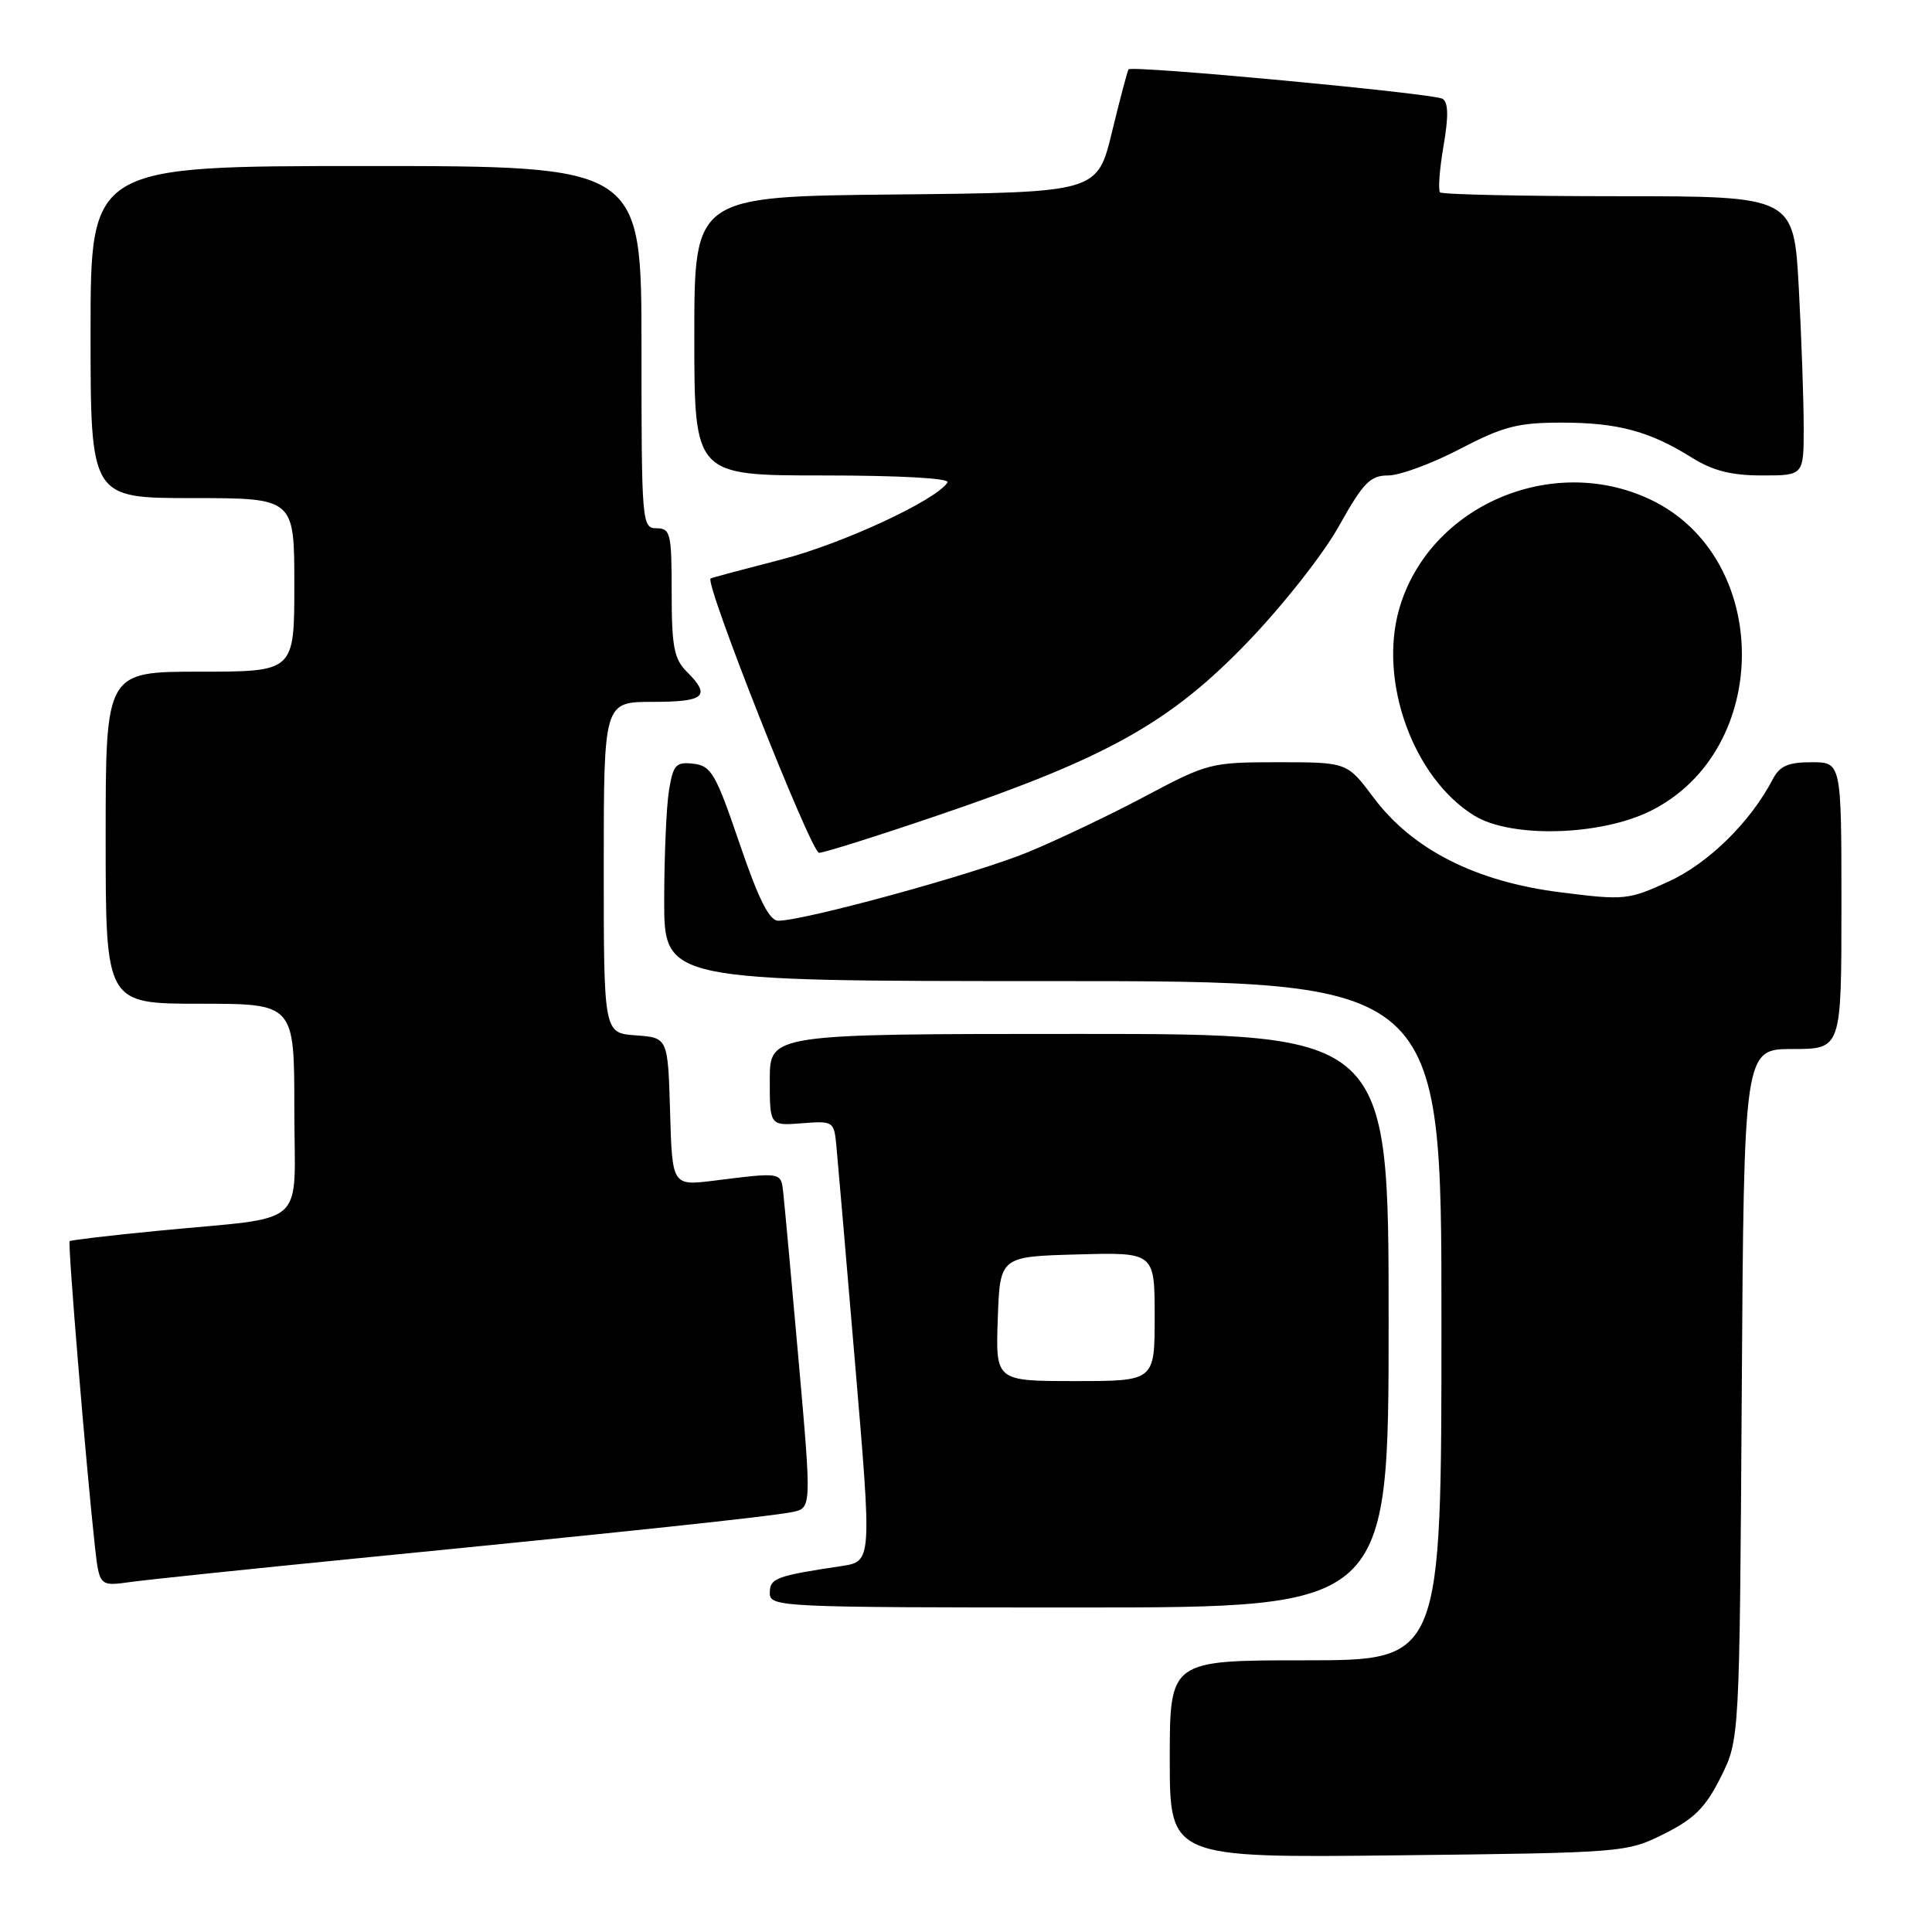 <?xml version="1.0" encoding="UTF-8" standalone="no"?>
<!DOCTYPE svg PUBLIC "-//W3C//DTD SVG 1.1//EN" "http://www.w3.org/Graphics/SVG/1.1/DTD/svg11.dtd" >
<svg xmlns="http://www.w3.org/2000/svg" xmlns:xlink="http://www.w3.org/1999/xlink" version="1.1" viewBox="0 0 256 256">
 <g >
 <path fill="currentColor"
d=" M 220.50 243.00 C 224.50 241.00 226.00 239.50 228.00 235.50 C 230.50 230.50 230.50 230.50 230.79 184.75 C 231.08 139.00 231.08 139.00 237.54 139.00 C 244.00 139.00 244.00 139.00 244.00 120.00 C 244.00 101.00 244.00 101.00 240.04 101.00 C 236.94 101.00 235.82 101.49 234.90 103.25 C 231.96 108.91 226.39 114.39 221.10 116.81 C 215.75 119.26 215.25 119.31 206.72 118.23 C 195.53 116.82 187.14 112.56 182.00 105.68 C 178.50 101.00 178.50 101.00 169.36 101.00 C 160.46 101.00 160.01 101.12 151.82 105.47 C 147.20 107.93 140.16 111.29 136.17 112.93 C 129.27 115.78 106.59 122.00 103.12 122.00 C 101.94 122.00 100.51 119.16 97.99 111.75 C 94.84 102.51 94.24 101.47 91.89 101.20 C 89.57 100.93 89.21 101.31 88.65 104.70 C 88.30 106.79 88.02 113.34 88.01 119.25 C 88.00 130.00 88.00 130.00 139.50 130.00 C 191.00 130.00 191.00 130.00 191.00 175.00 C 191.00 220.00 191.00 220.00 173.00 220.00 C 155.00 220.00 155.00 220.00 155.00 233.09 C 155.00 246.18 155.00 246.18 185.25 245.84 C 215.19 245.50 215.55 245.47 220.50 243.00 Z  M 184.00 175.00 C 184.00 137.00 184.00 137.00 143.00 137.00 C 102.00 137.00 102.00 137.00 102.00 143.09 C 102.00 149.17 102.00 149.17 106.25 148.84 C 110.38 148.51 110.51 148.59 110.81 151.68 C 110.98 153.43 112.11 166.57 113.32 180.88 C 115.53 206.90 115.53 206.90 111.51 207.51 C 102.83 208.81 102.00 209.12 102.00 211.08 C 102.00 212.94 103.23 213.00 143.00 213.00 C 184.00 213.00 184.00 213.00 184.00 175.00 Z  M 47.00 206.52 C 83.11 202.96 101.95 200.96 104.95 200.36 C 107.55 199.84 107.55 199.84 105.81 180.17 C 104.85 169.35 103.94 159.38 103.78 158.00 C 103.48 155.30 103.59 155.32 94.64 156.44 C 89.07 157.13 89.07 157.13 88.79 147.32 C 88.50 137.50 88.50 137.50 84.25 137.19 C 80.00 136.89 80.00 136.89 80.00 114.94 C 80.00 93.00 80.00 93.00 86.50 93.00 C 93.41 93.00 94.25 92.25 91.00 89.00 C 89.31 87.31 89.00 85.67 89.00 78.50 C 89.00 70.67 88.84 70.00 87.00 70.00 C 85.06 70.00 85.00 69.33 85.00 46.00 C 85.00 22.00 85.00 22.00 48.50 22.00 C 12.00 22.00 12.00 22.00 12.00 44.00 C 12.00 66.00 12.00 66.00 25.50 66.00 C 39.00 66.00 39.00 66.00 39.00 77.50 C 39.00 89.00 39.00 89.00 26.50 89.00 C 14.00 89.00 14.00 89.00 14.00 111.00 C 14.00 133.00 14.00 133.00 26.50 133.00 C 39.00 133.00 39.00 133.00 39.00 146.95 C 39.00 163.06 41.18 161.11 21.00 163.08 C 14.68 163.69 9.38 164.32 9.23 164.46 C 8.95 164.71 11.43 194.52 12.57 204.85 C 13.17 210.20 13.17 210.20 17.33 209.62 C 19.63 209.30 32.98 207.91 47.00 206.52 Z  M 124.57 107.94 C 146.75 100.38 155.04 95.74 165.25 85.15 C 169.94 80.28 175.34 73.44 177.42 69.70 C 180.64 63.95 181.56 63.00 183.94 63.00 C 185.47 63.00 189.74 61.43 193.43 59.50 C 199.18 56.50 201.12 56.00 206.92 56.00 C 214.38 56.00 218.58 57.13 224.23 60.67 C 226.97 62.38 229.43 63.00 233.48 63.00 C 239.00 63.00 239.00 63.00 239.00 56.66 C 239.00 53.17 238.71 44.84 238.35 38.16 C 237.69 26.00 237.69 26.00 214.51 26.00 C 201.76 26.00 191.10 25.77 190.82 25.49 C 190.54 25.21 190.74 22.45 191.27 19.37 C 191.95 15.42 191.92 13.57 191.14 13.09 C 190.00 12.38 149.99 8.63 149.54 9.19 C 149.40 9.36 148.41 13.10 147.34 17.50 C 145.40 25.50 145.40 25.50 118.70 25.77 C 92.00 26.03 92.00 26.03 92.00 44.52 C 92.00 63.00 92.00 63.00 109.06 63.00 C 119.17 63.00 125.89 63.37 125.55 63.92 C 124.10 66.27 111.53 72.10 103.45 74.16 C 98.53 75.43 94.35 76.54 94.16 76.65 C 93.30 77.14 107.48 113.00 108.53 113.00 C 109.19 113.00 116.41 110.72 124.57 107.94 Z  M 218.73 107.44 C 234.89 99.39 234.82 73.78 218.62 66.16 C 205.56 60.02 189.36 67.08 185.42 80.62 C 182.61 90.28 187.29 103.15 195.39 108.10 C 200.29 111.08 212.09 110.75 218.73 107.44 Z  M 132.21 174.75 C 132.50 166.50 132.50 166.50 142.75 166.22 C 153.00 165.93 153.00 165.93 153.00 174.47 C 153.00 183.00 153.00 183.00 142.46 183.00 C 131.92 183.00 131.92 183.00 132.21 174.75 Z "/>
</g>
</svg>